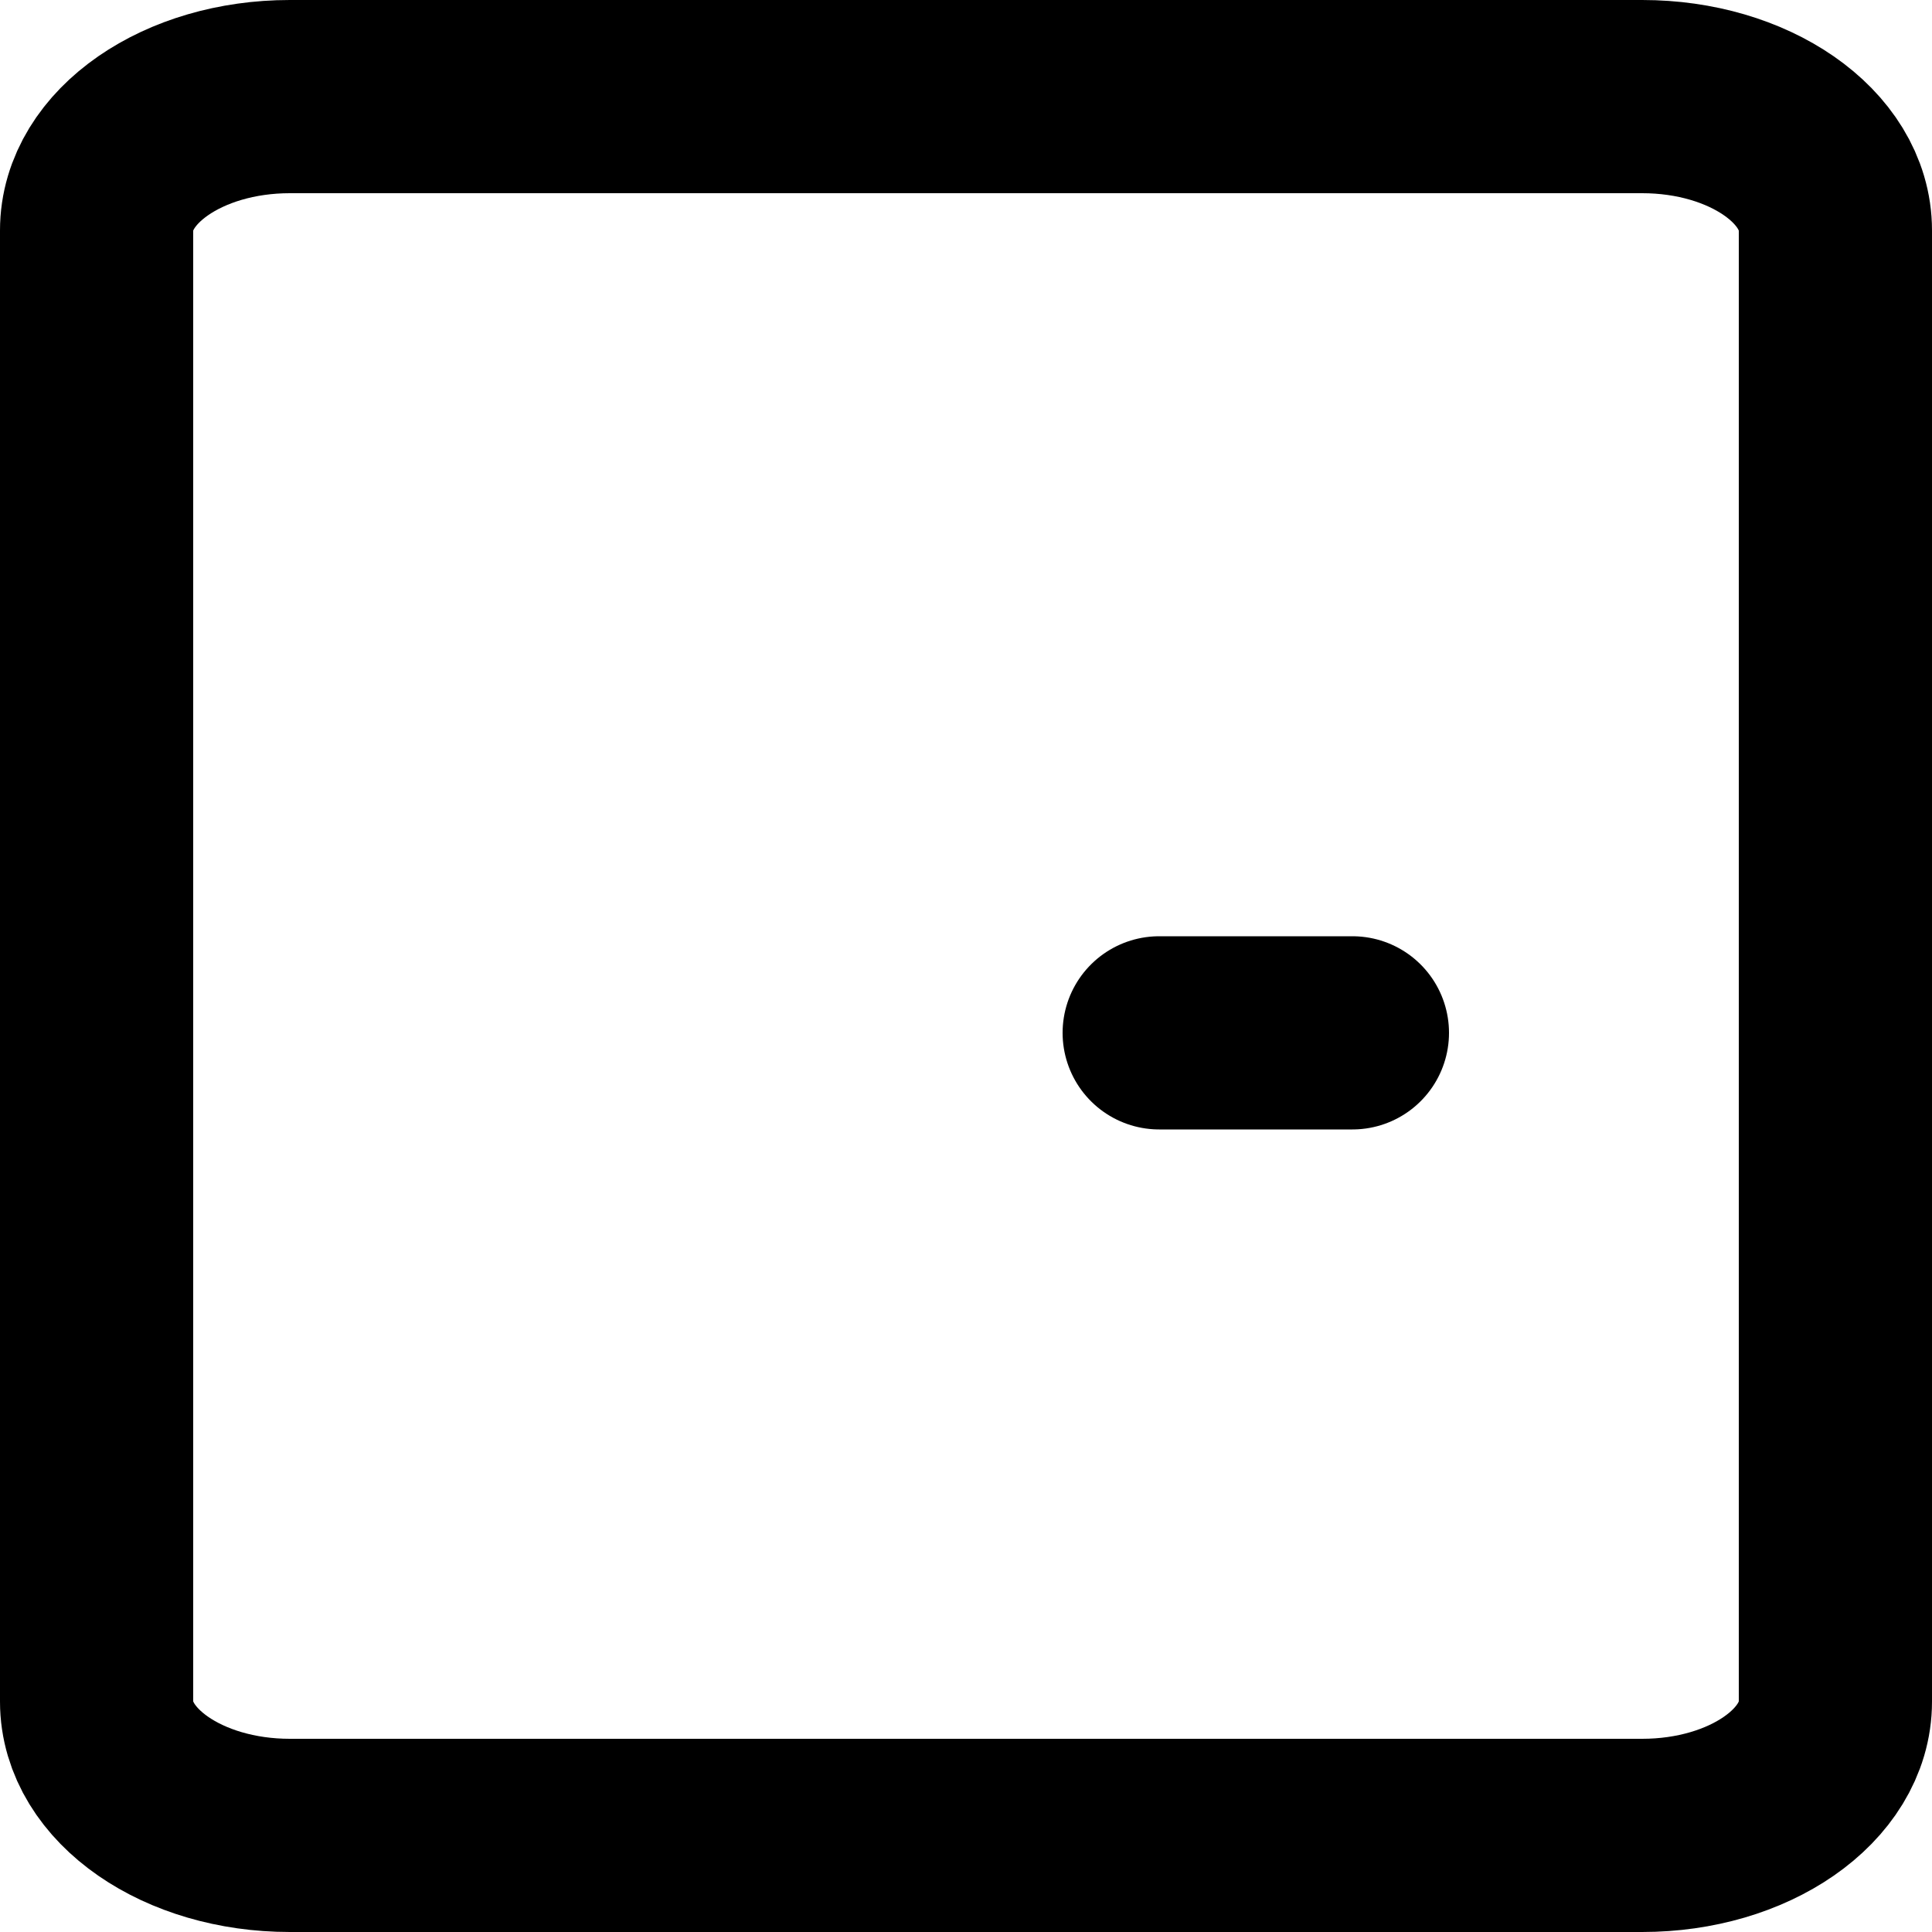<svg width="20" height="20" viewBox="0 0 20 20" fill="none" xmlns="http://www.w3.org/2000/svg">
<path d="M17 1H3C1.895 1 1 1.62 1 2.385V17.615C1 18.38 1.895 19 3 19H17C18.105 19 19 18.38 19 17.615V2.385C19 1.62 18.105 1 17 1Z" stroke="black" stroke-width="2" stroke-linecap="round" stroke-linejoin="round"/>
<path d="M12 10.692H14" stroke="black" stroke-width="2" stroke-linecap="round" stroke-linejoin="round"/>
</svg>
